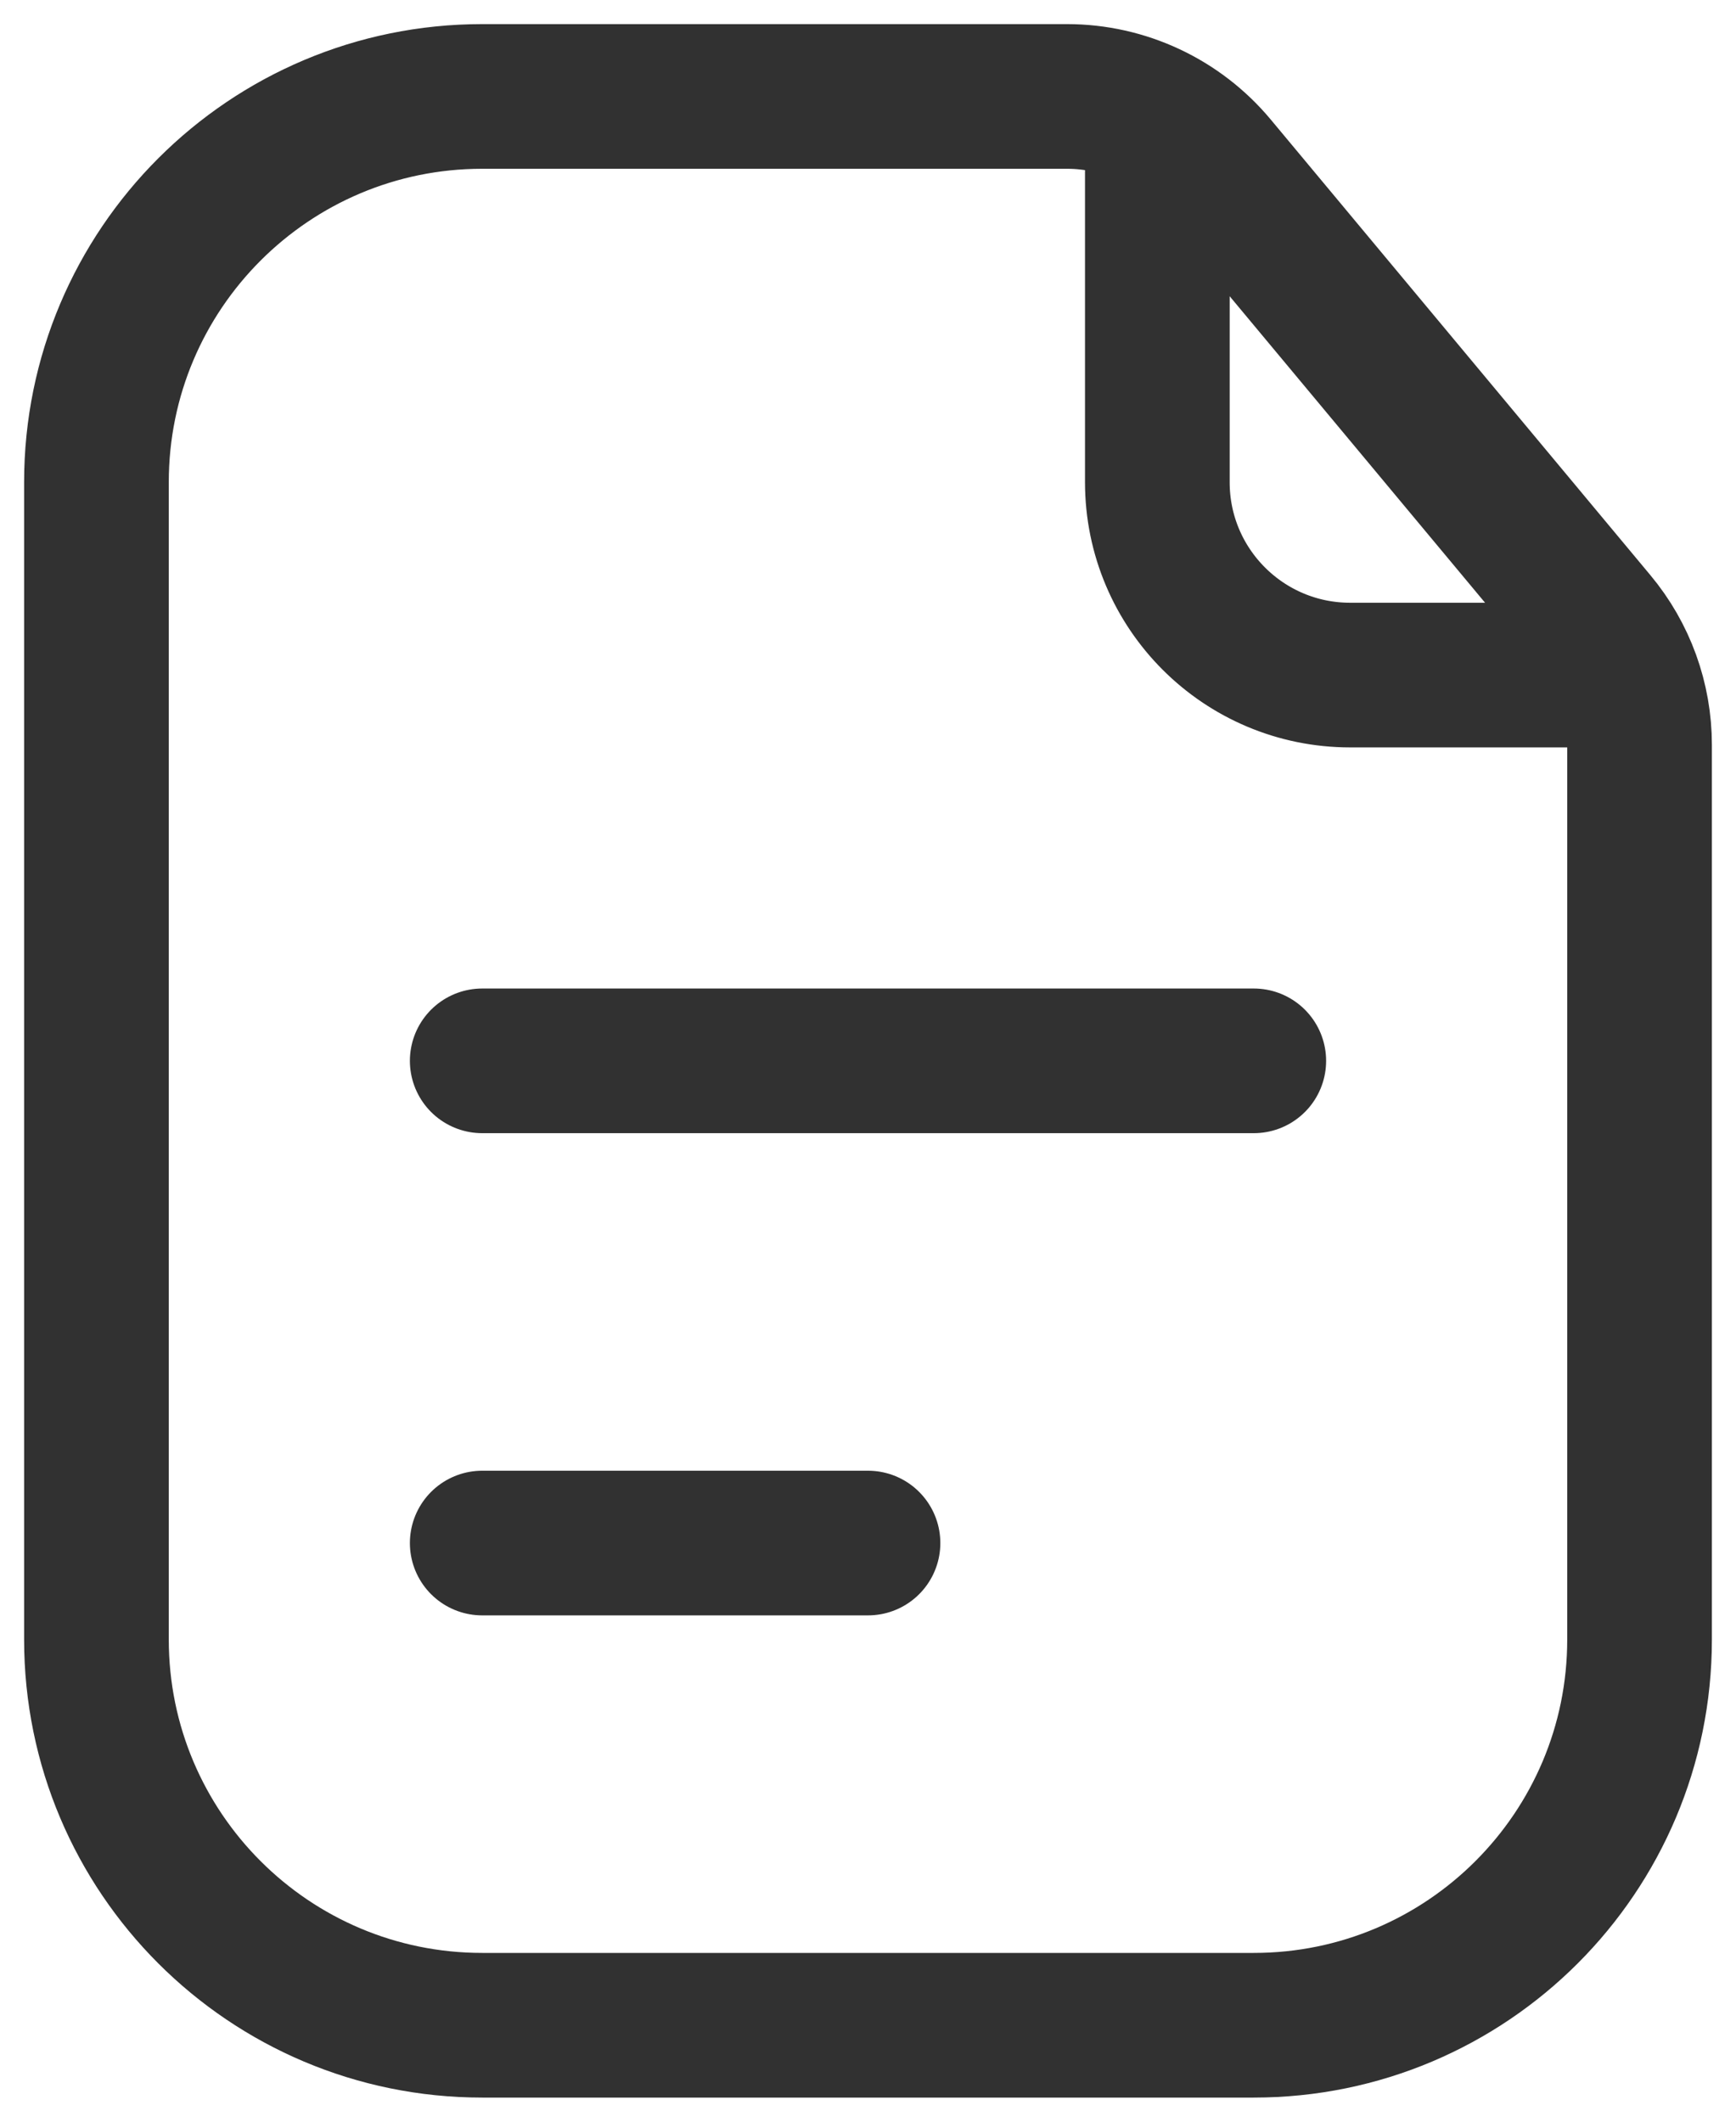 <svg width="18" height="22" viewBox="0 0 18 22" fill="none" xmlns="http://www.w3.org/2000/svg">
<path d="M12 1.5V5C12 6.105 12.895 7 14 7H16.5M5 11H13M5 16H9M11.063 1C11.657 1 12.22 1.264 12.6 1.72L16.536 6.444C16.836 6.803 17 7.256 17 7.724V17C17 19.209 15.209 21 13 21H5C2.791 21 1 19.209 1 17V5C1 2.791 2.791 1 5 1H11.063Z" stroke="#313131" stroke-width="1.5" stroke-linecap="round"/>
</svg>

